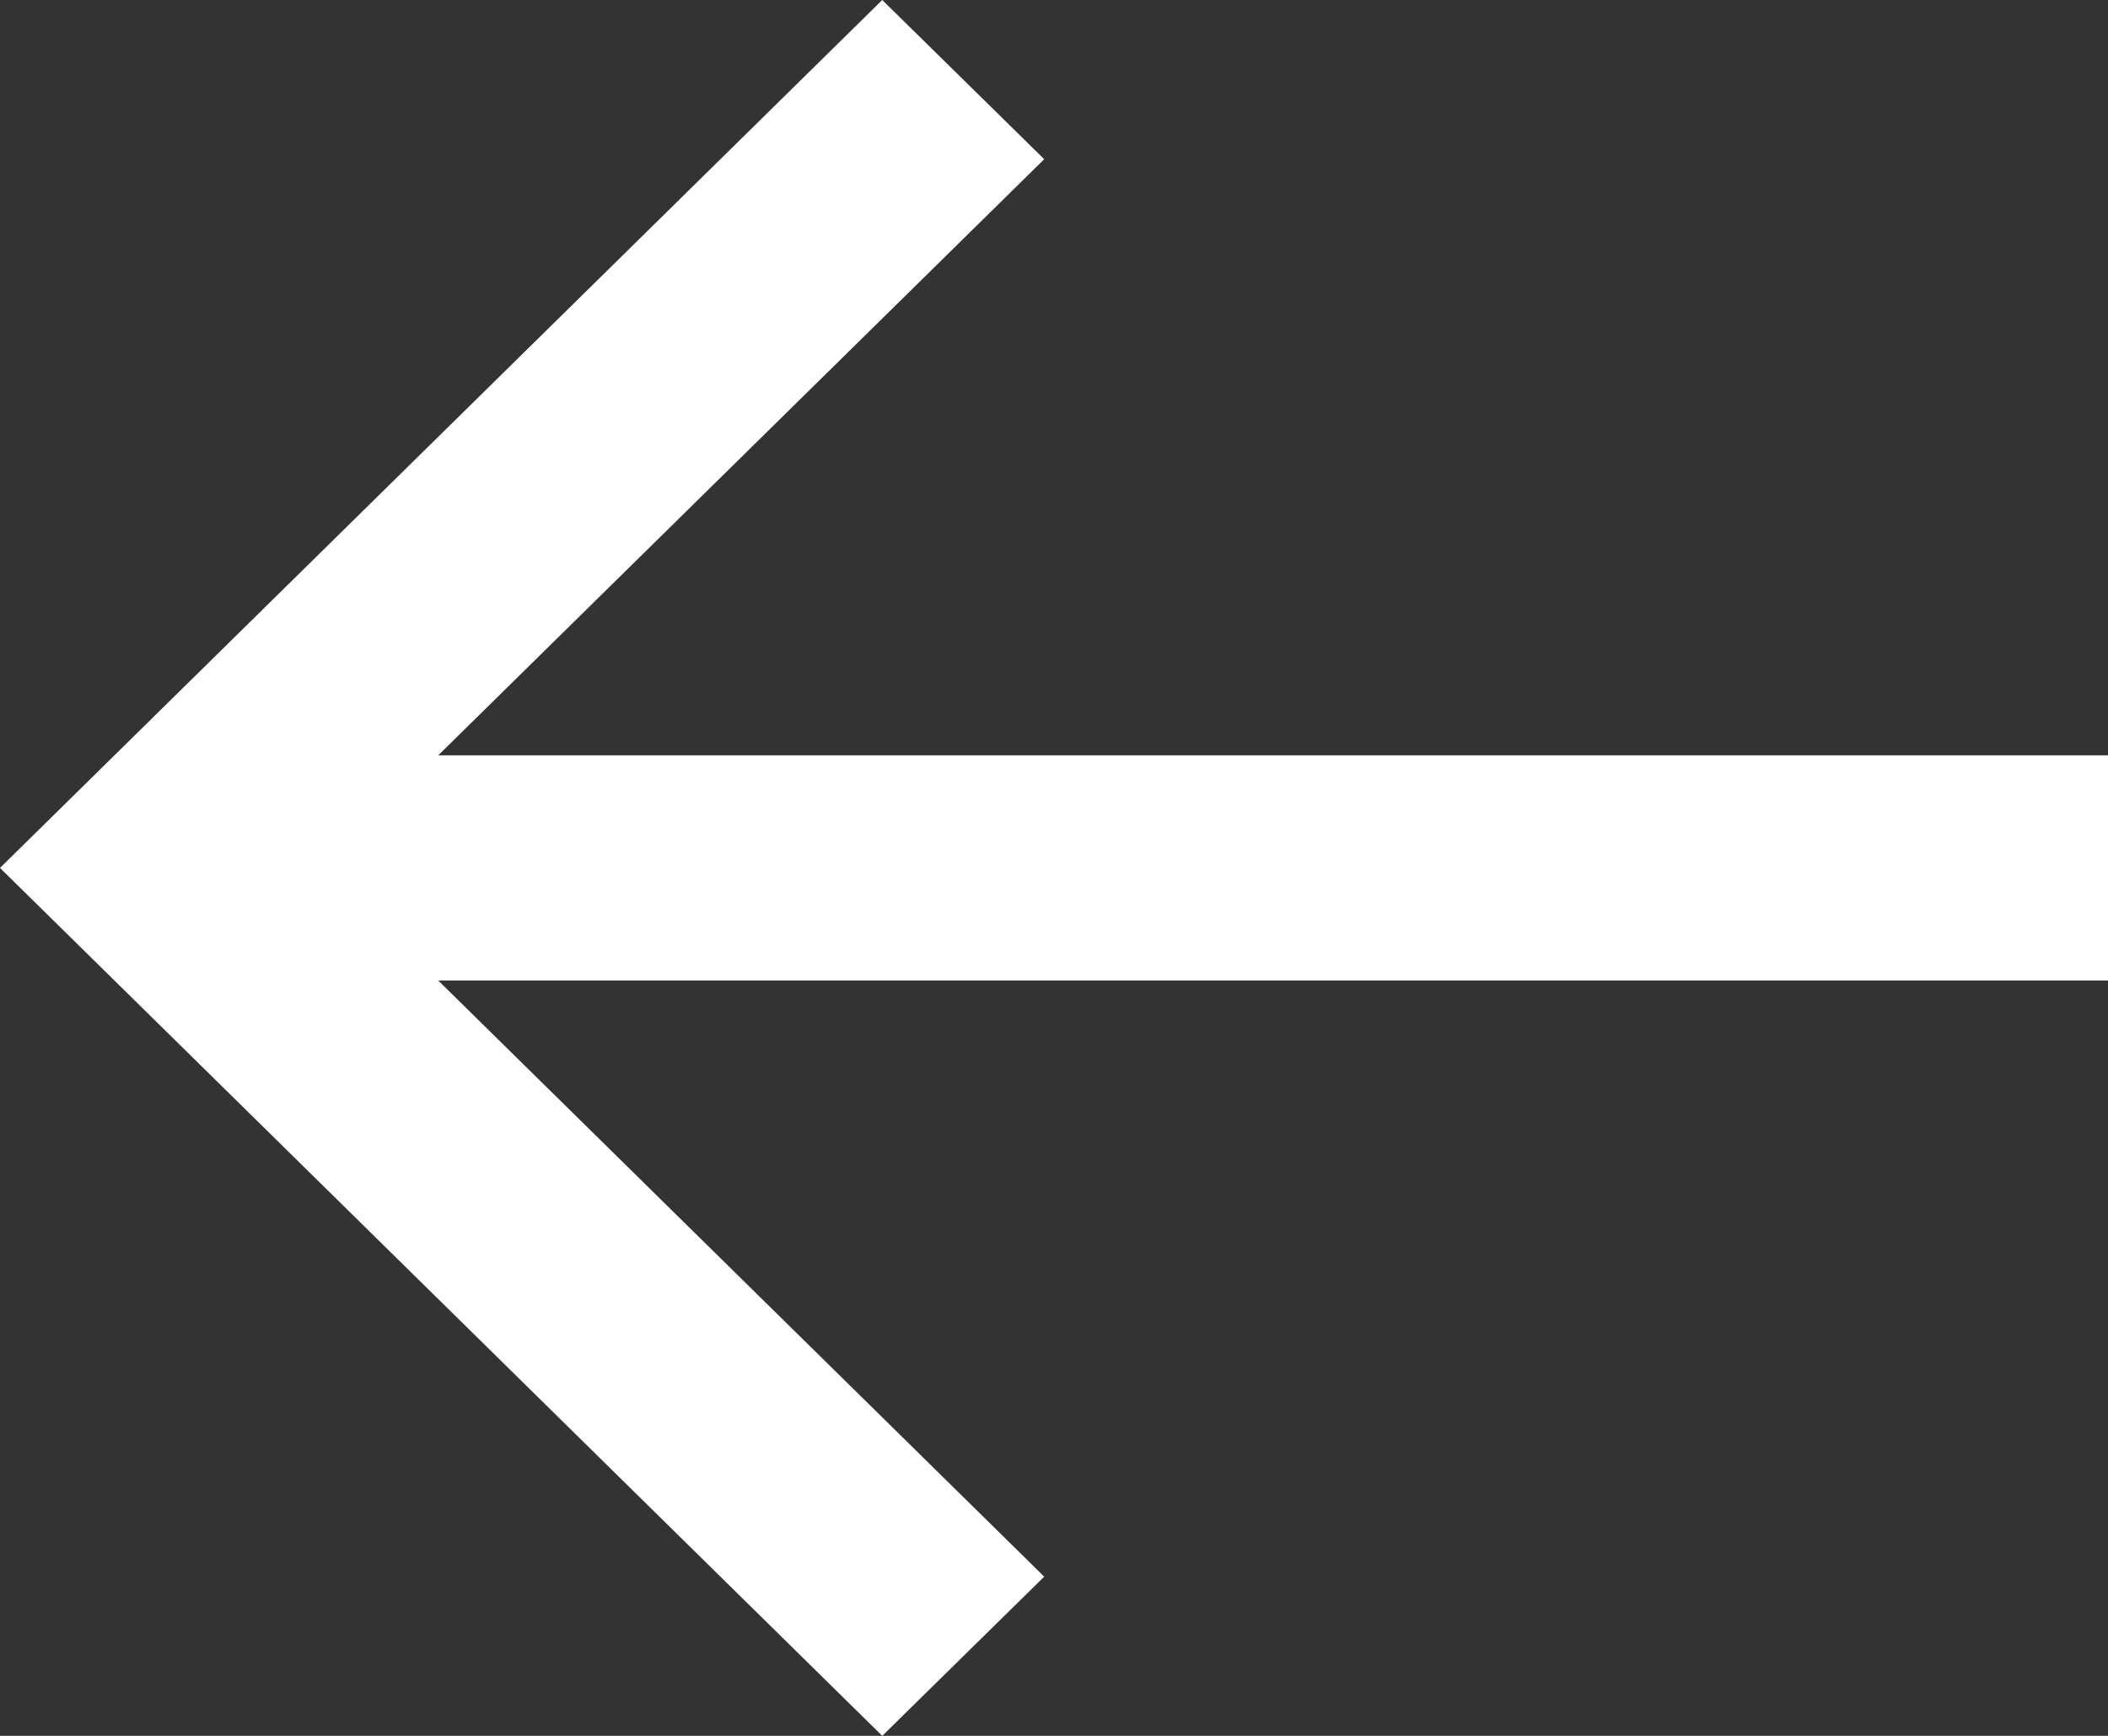 <svg width="17" height="14" viewBox="0 0 17 14" fill="none" xmlns="http://www.w3.org/2000/svg">
<rect x="0" y="0" width="17" height="14" fill="#333333" stroke="none"/>
<path d="M17 6.092H3.534L8.421 1.284L7.115 0L0 7L7.115 14L8.421 12.716L3.534 7.908H17V6.092Z" fill="white"/>
</svg>
